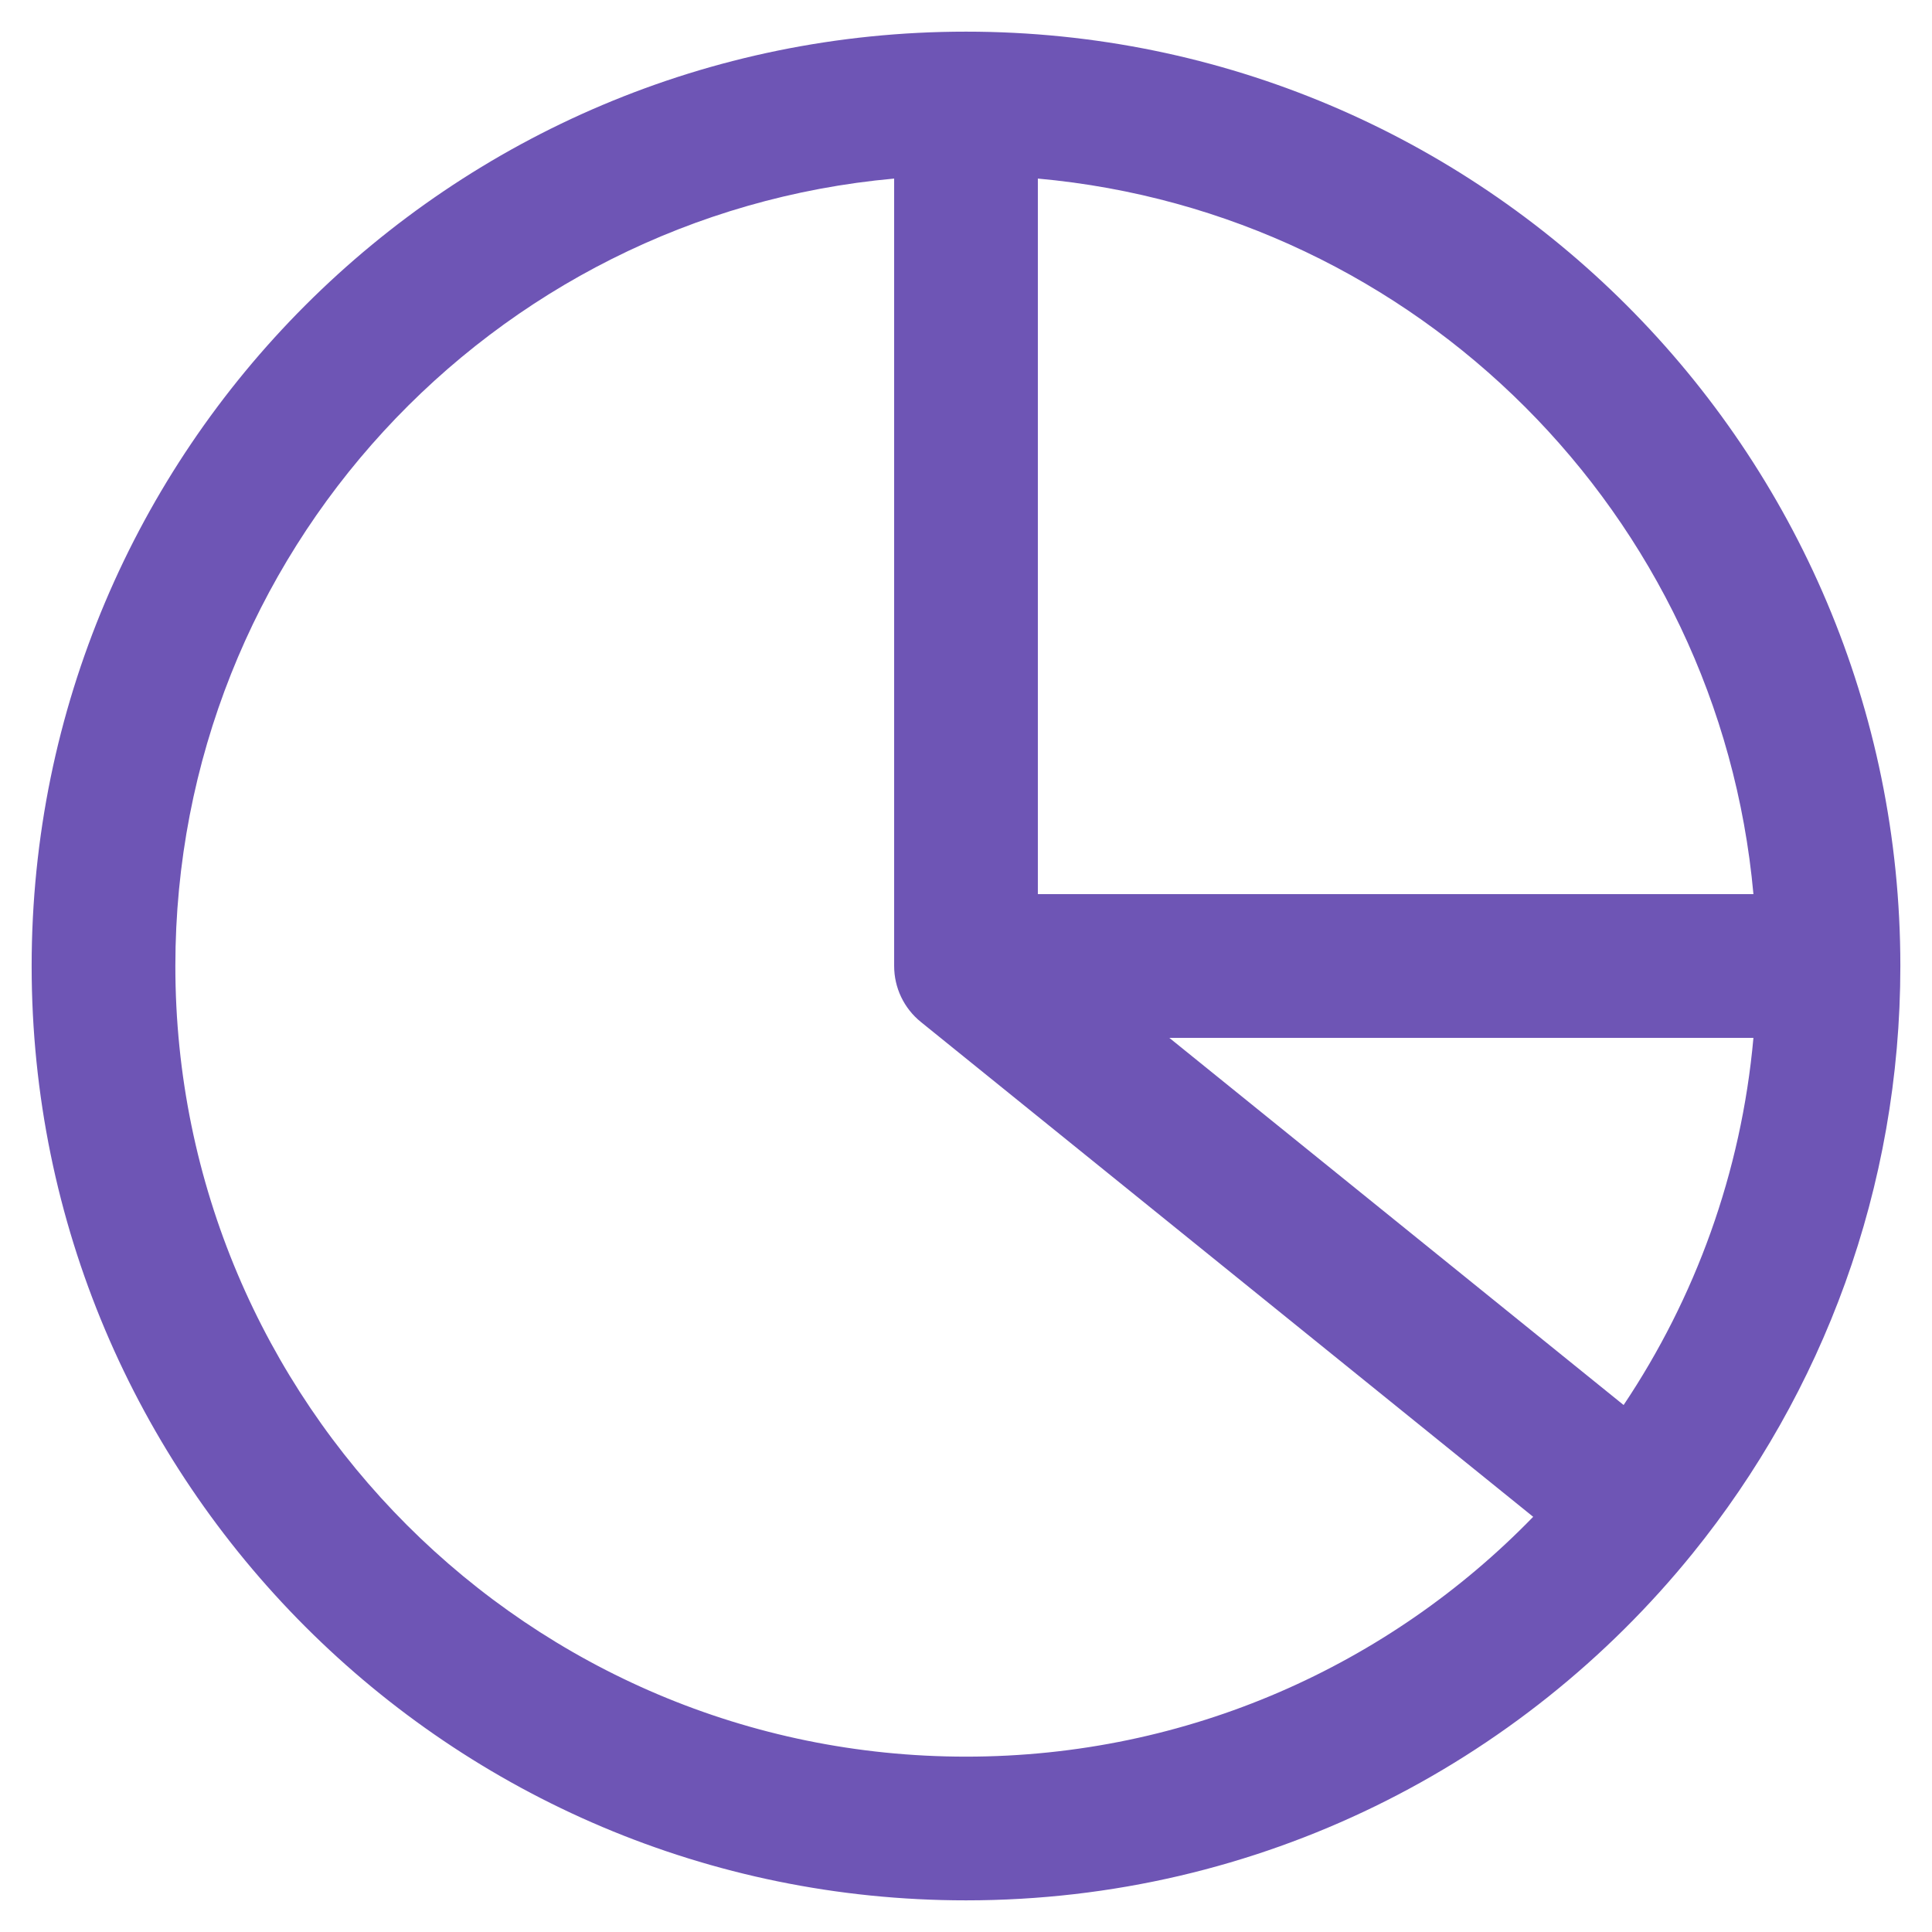 <svg width="21" height="21" viewBox="0 0 21 21" fill="none" xmlns="http://www.w3.org/2000/svg">
<path fill-rule="evenodd" clip-rule="evenodd" d="M9.719 1.941C5.339 2.336 1.906 6.017 1.906 10.5C1.906 15.246 5.754 19.094 10.5 19.094C12.918 19.094 15.103 18.096 16.665 16.487L10.009 11.108C9.825 10.959 9.719 10.736 9.719 10.5V1.941ZM11.281 1.941V9.719H19.059C18.687 5.596 15.404 2.313 11.281 1.941ZM19.059 11.281H12.71L17.648 15.272C18.425 14.111 18.927 12.75 19.059 11.281ZM0.344 10.5C0.344 4.891 4.891 0.344 10.5 0.344C16.109 0.344 20.656 4.891 20.656 10.5C20.656 12.918 19.81 15.14 18.399 16.884C16.538 19.184 13.691 20.656 10.5 20.656C4.891 20.656 0.344 16.109 0.344 10.5Z" fill="#6E55B5"/>
</svg>
